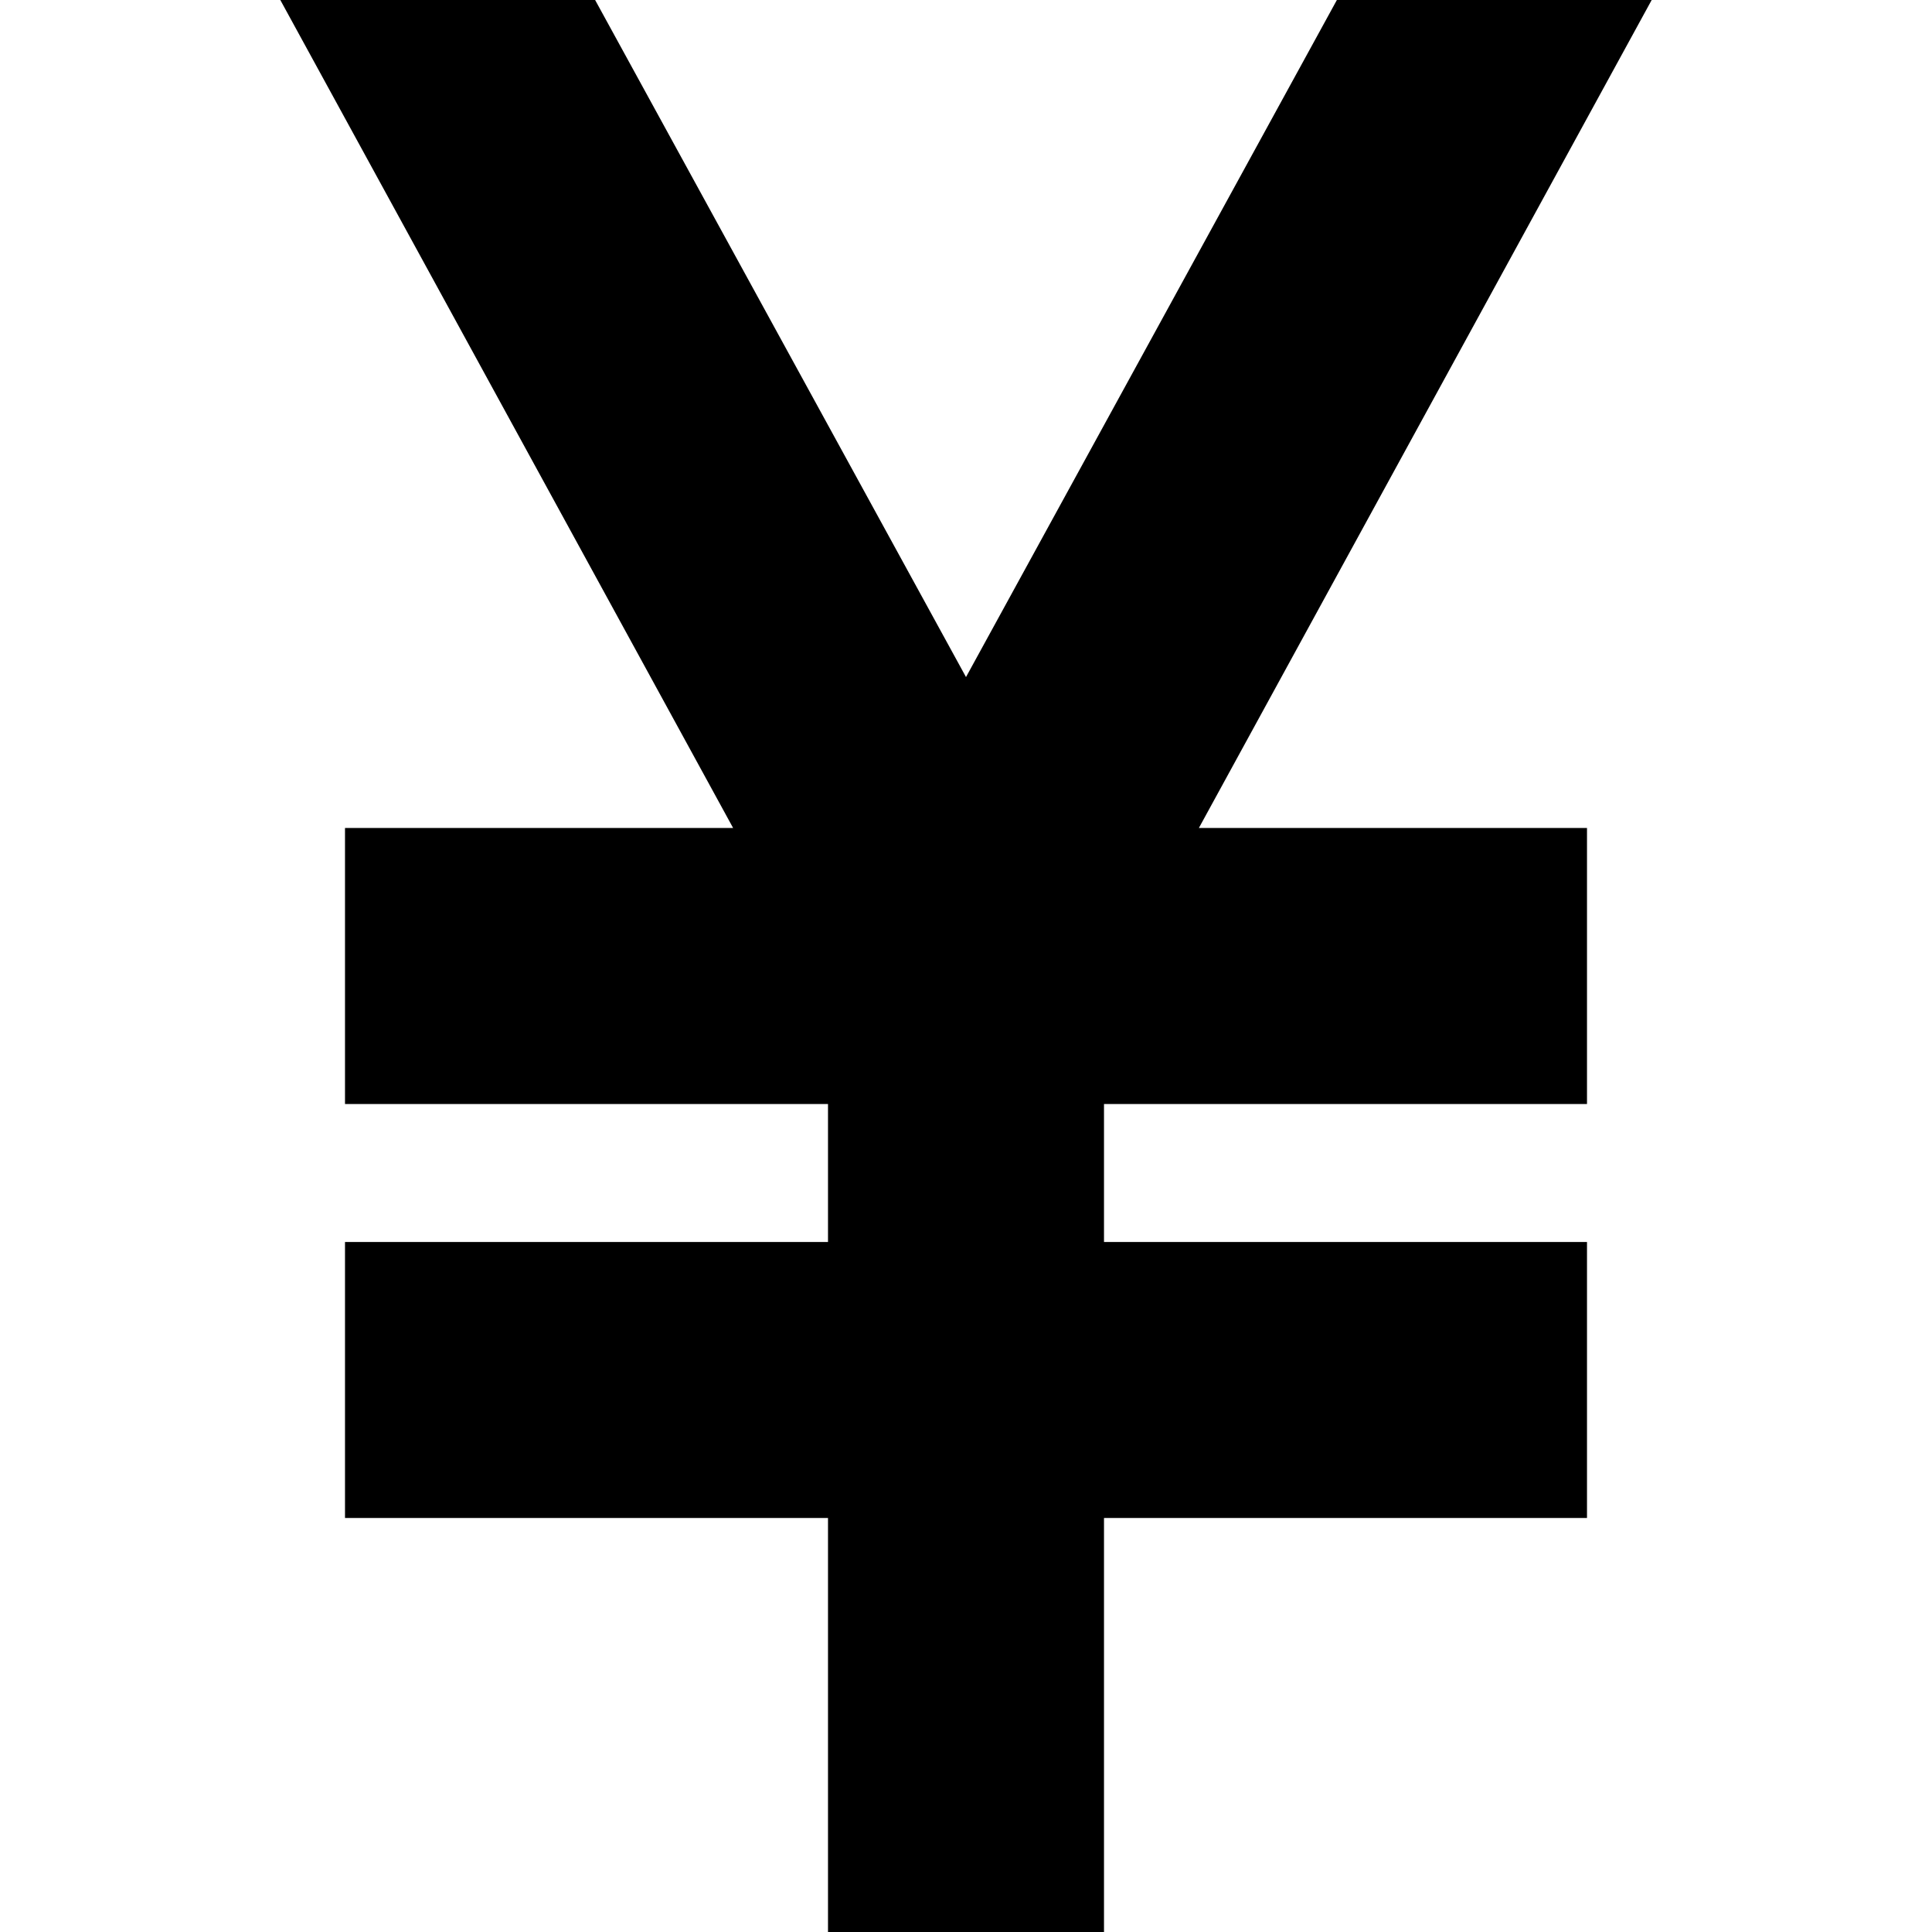 <svg xmlns="http://www.w3.org/2000/svg" viewBox="0 0 512 512">
  <path d="M 74.286 0 L 194.286 219.429 L 128 219.429 L 91.429 219.429 L 91.429 292.571 L 128 292.571 L 219.429 292.571 L 219.429 329.143 L 128 329.143 L 91.429 329.143 L 91.429 402.286 L 128 402.286 L 219.429 402.286 L 219.429 475.429 L 219.429 512 L 292.571 512 L 292.571 475.429 L 292.571 402.286 L 384 402.286 L 420.571 402.286 L 420.571 329.143 L 384 329.143 L 292.571 329.143 L 292.571 292.571 L 384 292.571 L 420.571 292.571 L 420.571 219.429 L 384 219.429 L 317.714 219.429 L 437.714 0 L 354.286 0 L 256 179.429 L 157.714 0 L 74.286 0 L 74.286 0 Z" />
</svg>